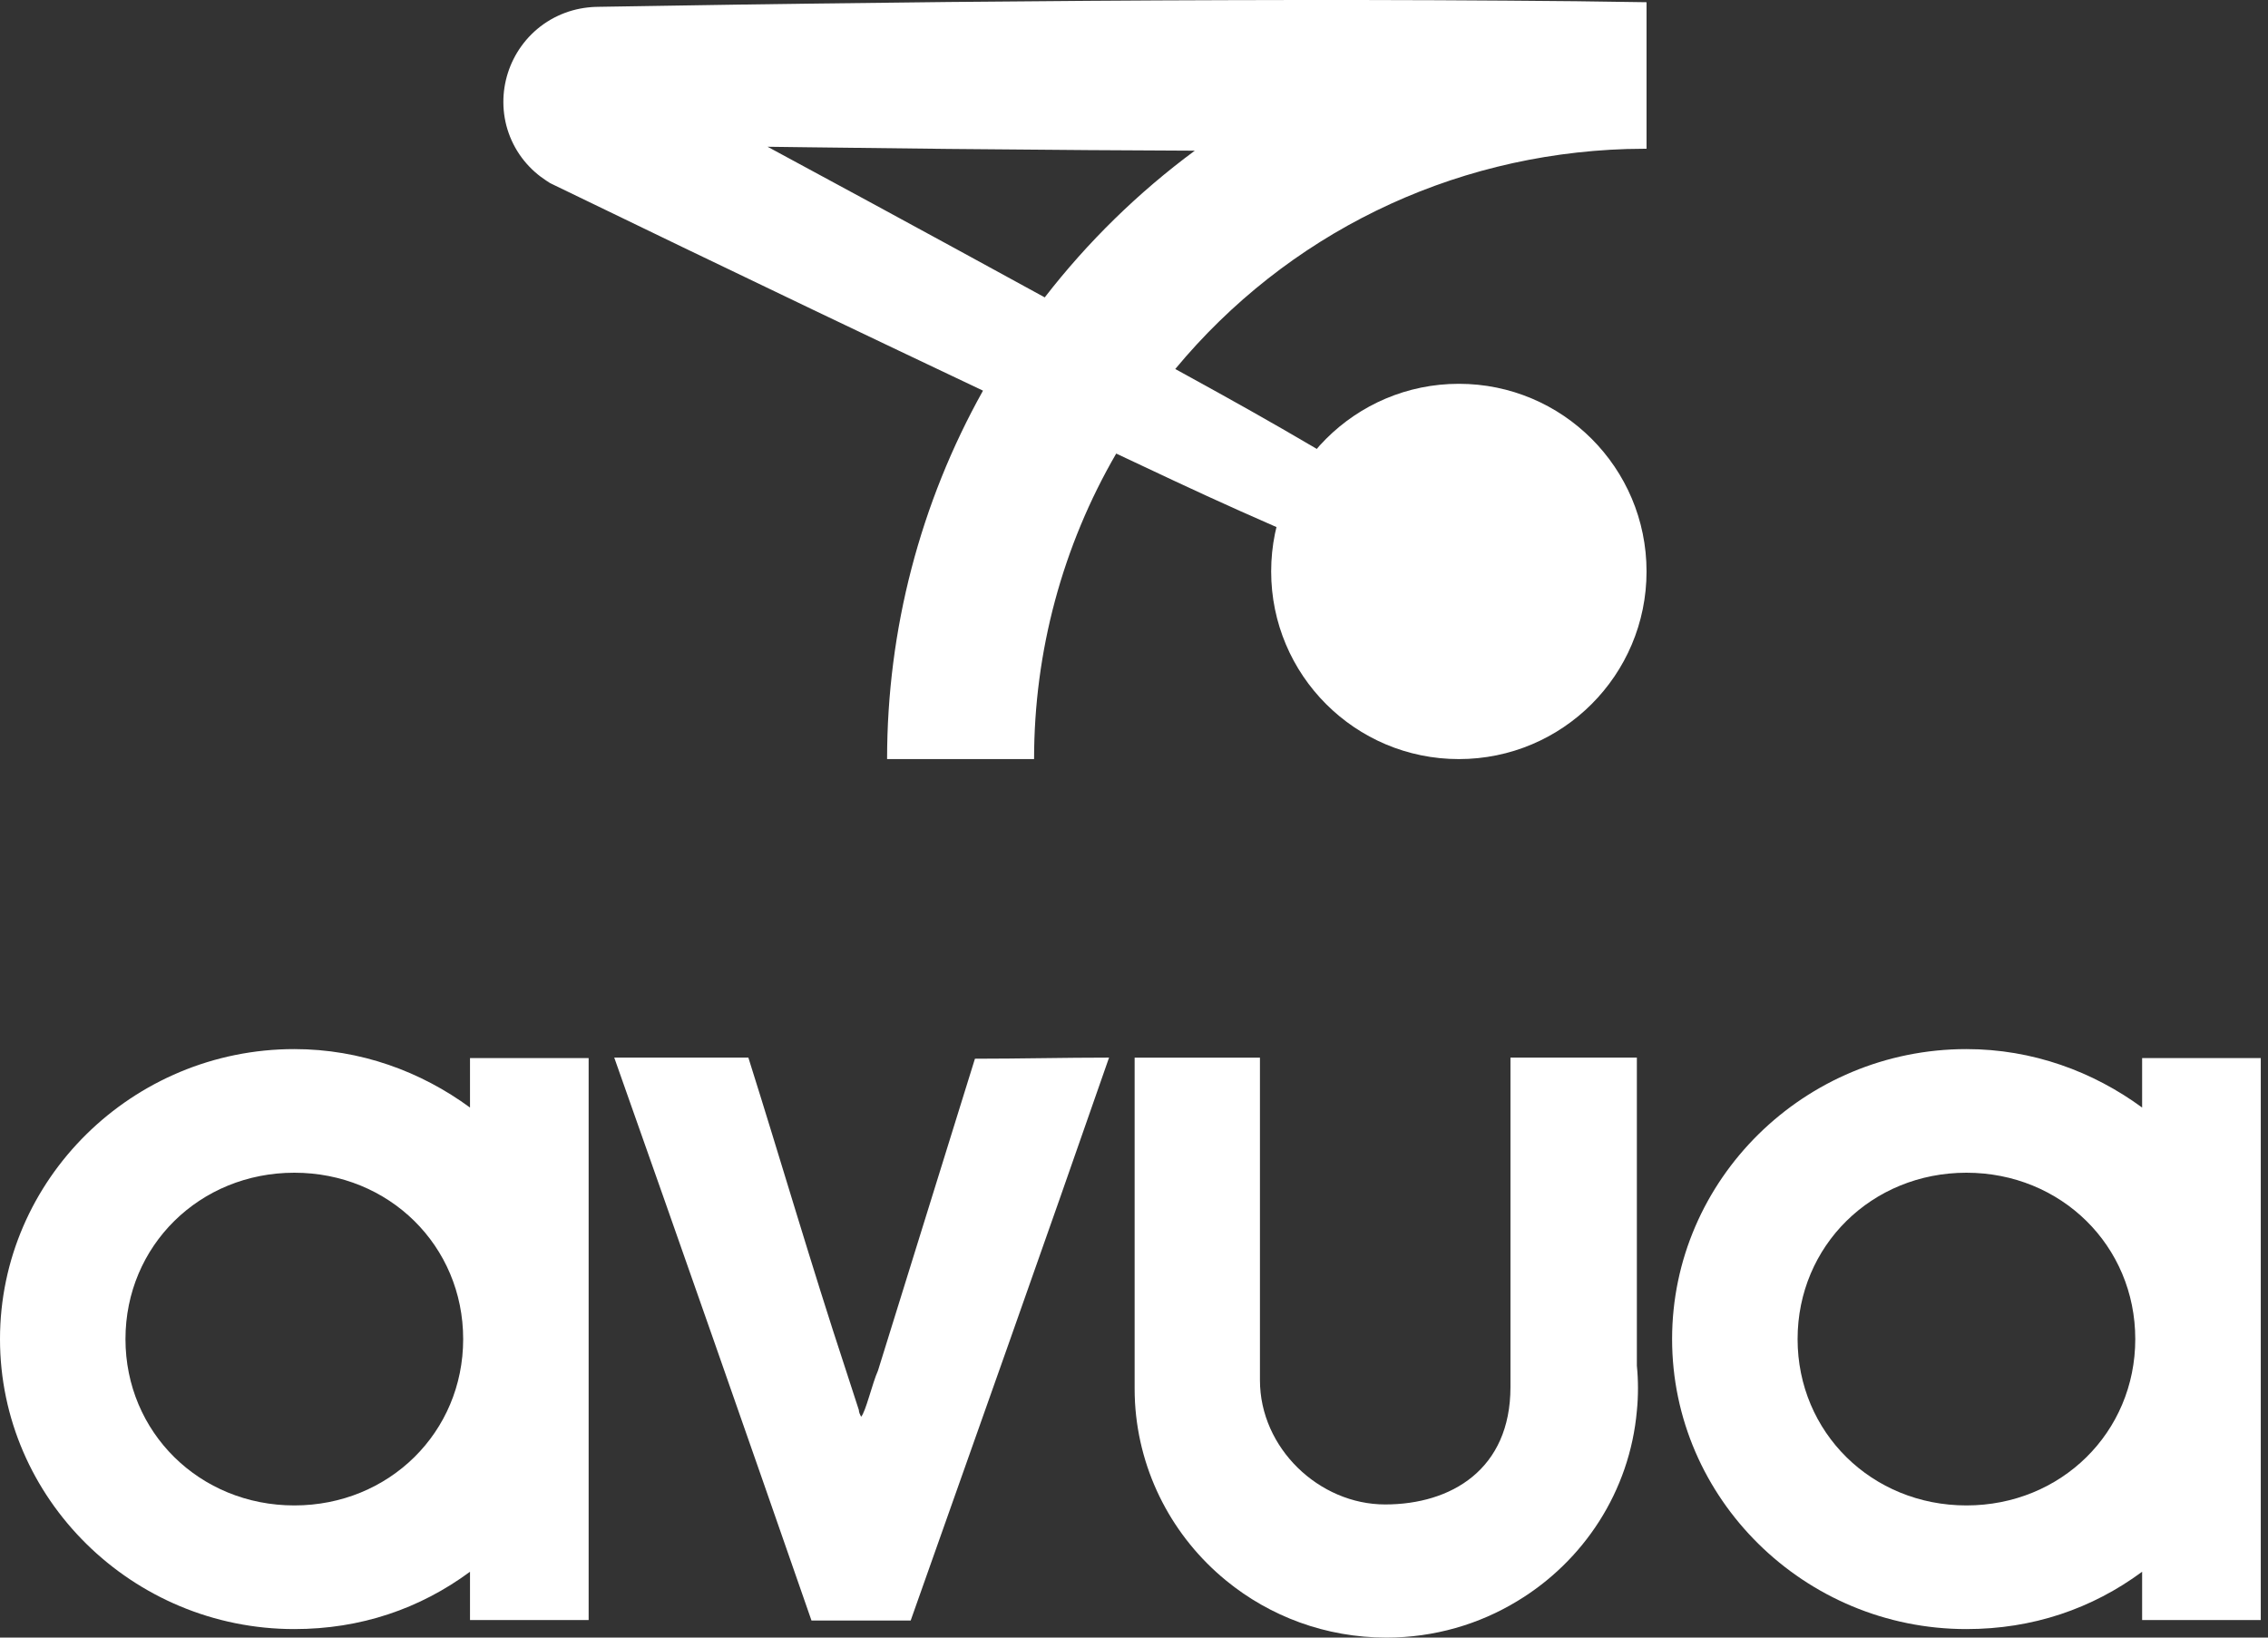 <svg width="90" height="65" viewBox="0 0 90 65" fill="none" xmlns="http://www.w3.org/2000/svg">
<rect x="0" y="0" width="90" height="65" fill="#333333" stroke="none"/>
<path d="M64.548 5.915C64.81 5.911 65.072 5.907 65.334 5.903C65.336 5.903 65.338 5.903 65.339 5.903V0.088C65.339 0.088 65.337 0.088 65.337 0.088C63.49 0.055 61.644 0.038 59.798 0.025C57.951 0.01 56.105 0.005 54.258 0.001L51.488 0L48.718 0.006C46.871 0.009 45.024 0.022 43.178 0.033C39.485 0.057 35.791 0.095 32.098 0.144C30.252 0.165 28.405 0.198 26.558 0.226L23.788 0.27L23.613 0.274C23.518 0.278 23.421 0.284 23.323 0.296C23.126 0.318 22.926 0.356 22.726 0.411C22.325 0.522 21.927 0.708 21.579 0.952C21.23 1.197 20.93 1.498 20.692 1.828C20.453 2.159 20.274 2.519 20.154 2.895C20.034 3.272 19.972 3.666 19.975 4.07C19.977 4.472 20.045 4.886 20.186 5.283C20.325 5.68 20.538 6.059 20.8 6.381C21.061 6.704 21.368 6.969 21.678 7.17L21.828 7.267L21.934 7.319C25.384 8.993 28.839 10.656 32.298 12.312C34.533 13.38 36.77 14.445 39.008 15.506C36.515 19.966 35.202 24.999 35.202 30.13H41.035C41.035 25.862 42.161 21.678 44.294 18.003L45.296 18.474C46.164 18.883 47.031 19.292 47.903 19.691C49.647 20.491 51.408 21.259 53.184 21.995C54.962 22.73 56.757 23.431 58.575 24.087C59.484 24.415 60.399 24.731 61.322 25.032C61.784 25.18 62.246 25.329 62.713 25.469C63.179 25.61 63.648 25.747 64.123 25.87L64.154 25.809C63.776 25.497 63.391 25.198 63.003 24.904C62.616 24.608 62.224 24.321 61.834 24.035C61.049 23.464 60.257 22.91 59.458 22.366C57.861 21.28 56.24 20.239 54.602 19.232C52.964 18.226 51.309 17.253 49.638 16.311C48.803 15.838 47.963 15.377 47.123 14.914L46.637 14.647C51.058 9.315 57.503 6.137 64.549 5.915L64.548 5.915ZM30.461 5.825C31.006 5.833 31.552 5.84 32.097 5.846C35.79 5.896 39.484 5.933 43.177 5.958C44.588 5.966 46 5.976 47.412 5.981C45.17 7.638 43.163 9.6 41.458 11.804C39.142 10.536 36.824 9.272 34.504 8.013C33.157 7.282 31.809 6.553 30.461 5.826L30.461 5.825Z" fill="white"/>
<path d="M57.891 30.13C62.005 30.13 65.339 26.796 65.339 22.682C65.339 18.569 62.005 15.234 57.891 15.234C53.778 15.234 50.443 18.569 50.443 22.682C50.443 26.796 53.778 30.13 57.891 30.13Z" fill="white"/>
<path d="M23.359 41.998V64.304H18.651V62.386C16.659 63.858 14.306 64.662 11.68 64.662C5.252 64.662 0 59.486 0 53.151C0 46.816 5.252 41.641 11.68 41.641C14.306 41.641 16.705 42.533 18.651 43.961V41.998H23.359ZM11.68 59.754C15.437 59.754 18.38 56.854 18.38 53.151C18.38 49.447 15.437 46.548 11.68 46.548C7.922 46.548 4.979 49.448 4.979 53.151C4.979 56.853 7.922 59.754 11.68 59.754Z" fill="white"/>
<path d="M44.01 41.979C41.416 49.442 38.777 56.86 36.138 64.323H32.202C29.608 56.86 27.013 49.442 24.375 41.979H29.697C30.994 46.09 32.202 50.246 33.544 54.313L34.081 55.966C34.081 56.056 34.126 56.145 34.17 56.234C34.349 56.056 34.618 54.894 34.841 54.402L38.688 42.023C40.477 42.023 42.221 41.979 44.01 41.979Z" fill="white"/>
<path d="M89.713 41.998V64.304H85.005V62.386C83.013 63.858 80.659 64.662 78.033 64.662C71.605 64.662 66.353 59.486 66.353 53.151C66.353 46.816 71.605 41.641 78.033 41.641C80.659 41.641 83.058 42.533 85.005 43.961V41.998H89.713ZM78.033 59.754C81.791 59.754 84.733 56.854 84.733 53.151C84.733 49.447 81.791 46.548 78.033 46.548C74.276 46.548 71.333 49.448 71.333 53.151C71.333 56.853 74.275 59.754 78.033 59.754Z" fill="white"/>
<path d="M64.955 54.218V41.979H59.939V55.056C59.939 58.324 57.588 59.715 54.966 59.715C52.344 59.715 49.998 57.477 49.998 54.786V41.98H45.025V55.104C45.025 55.297 45.03 55.484 45.04 55.672C45.205 58.502 46.565 61.02 48.639 62.723C48.648 62.728 48.653 62.733 48.663 62.743C50.387 64.153 52.601 65 55.015 65C56.918 65 58.7 64.47 60.211 63.551C62.843 61.963 64.674 59.196 64.956 55.99C64.985 55.701 64.999 55.403 64.999 55.104C64.999 54.806 64.985 54.508 64.956 54.219L64.955 54.218Z" fill="white"/>
</svg>
